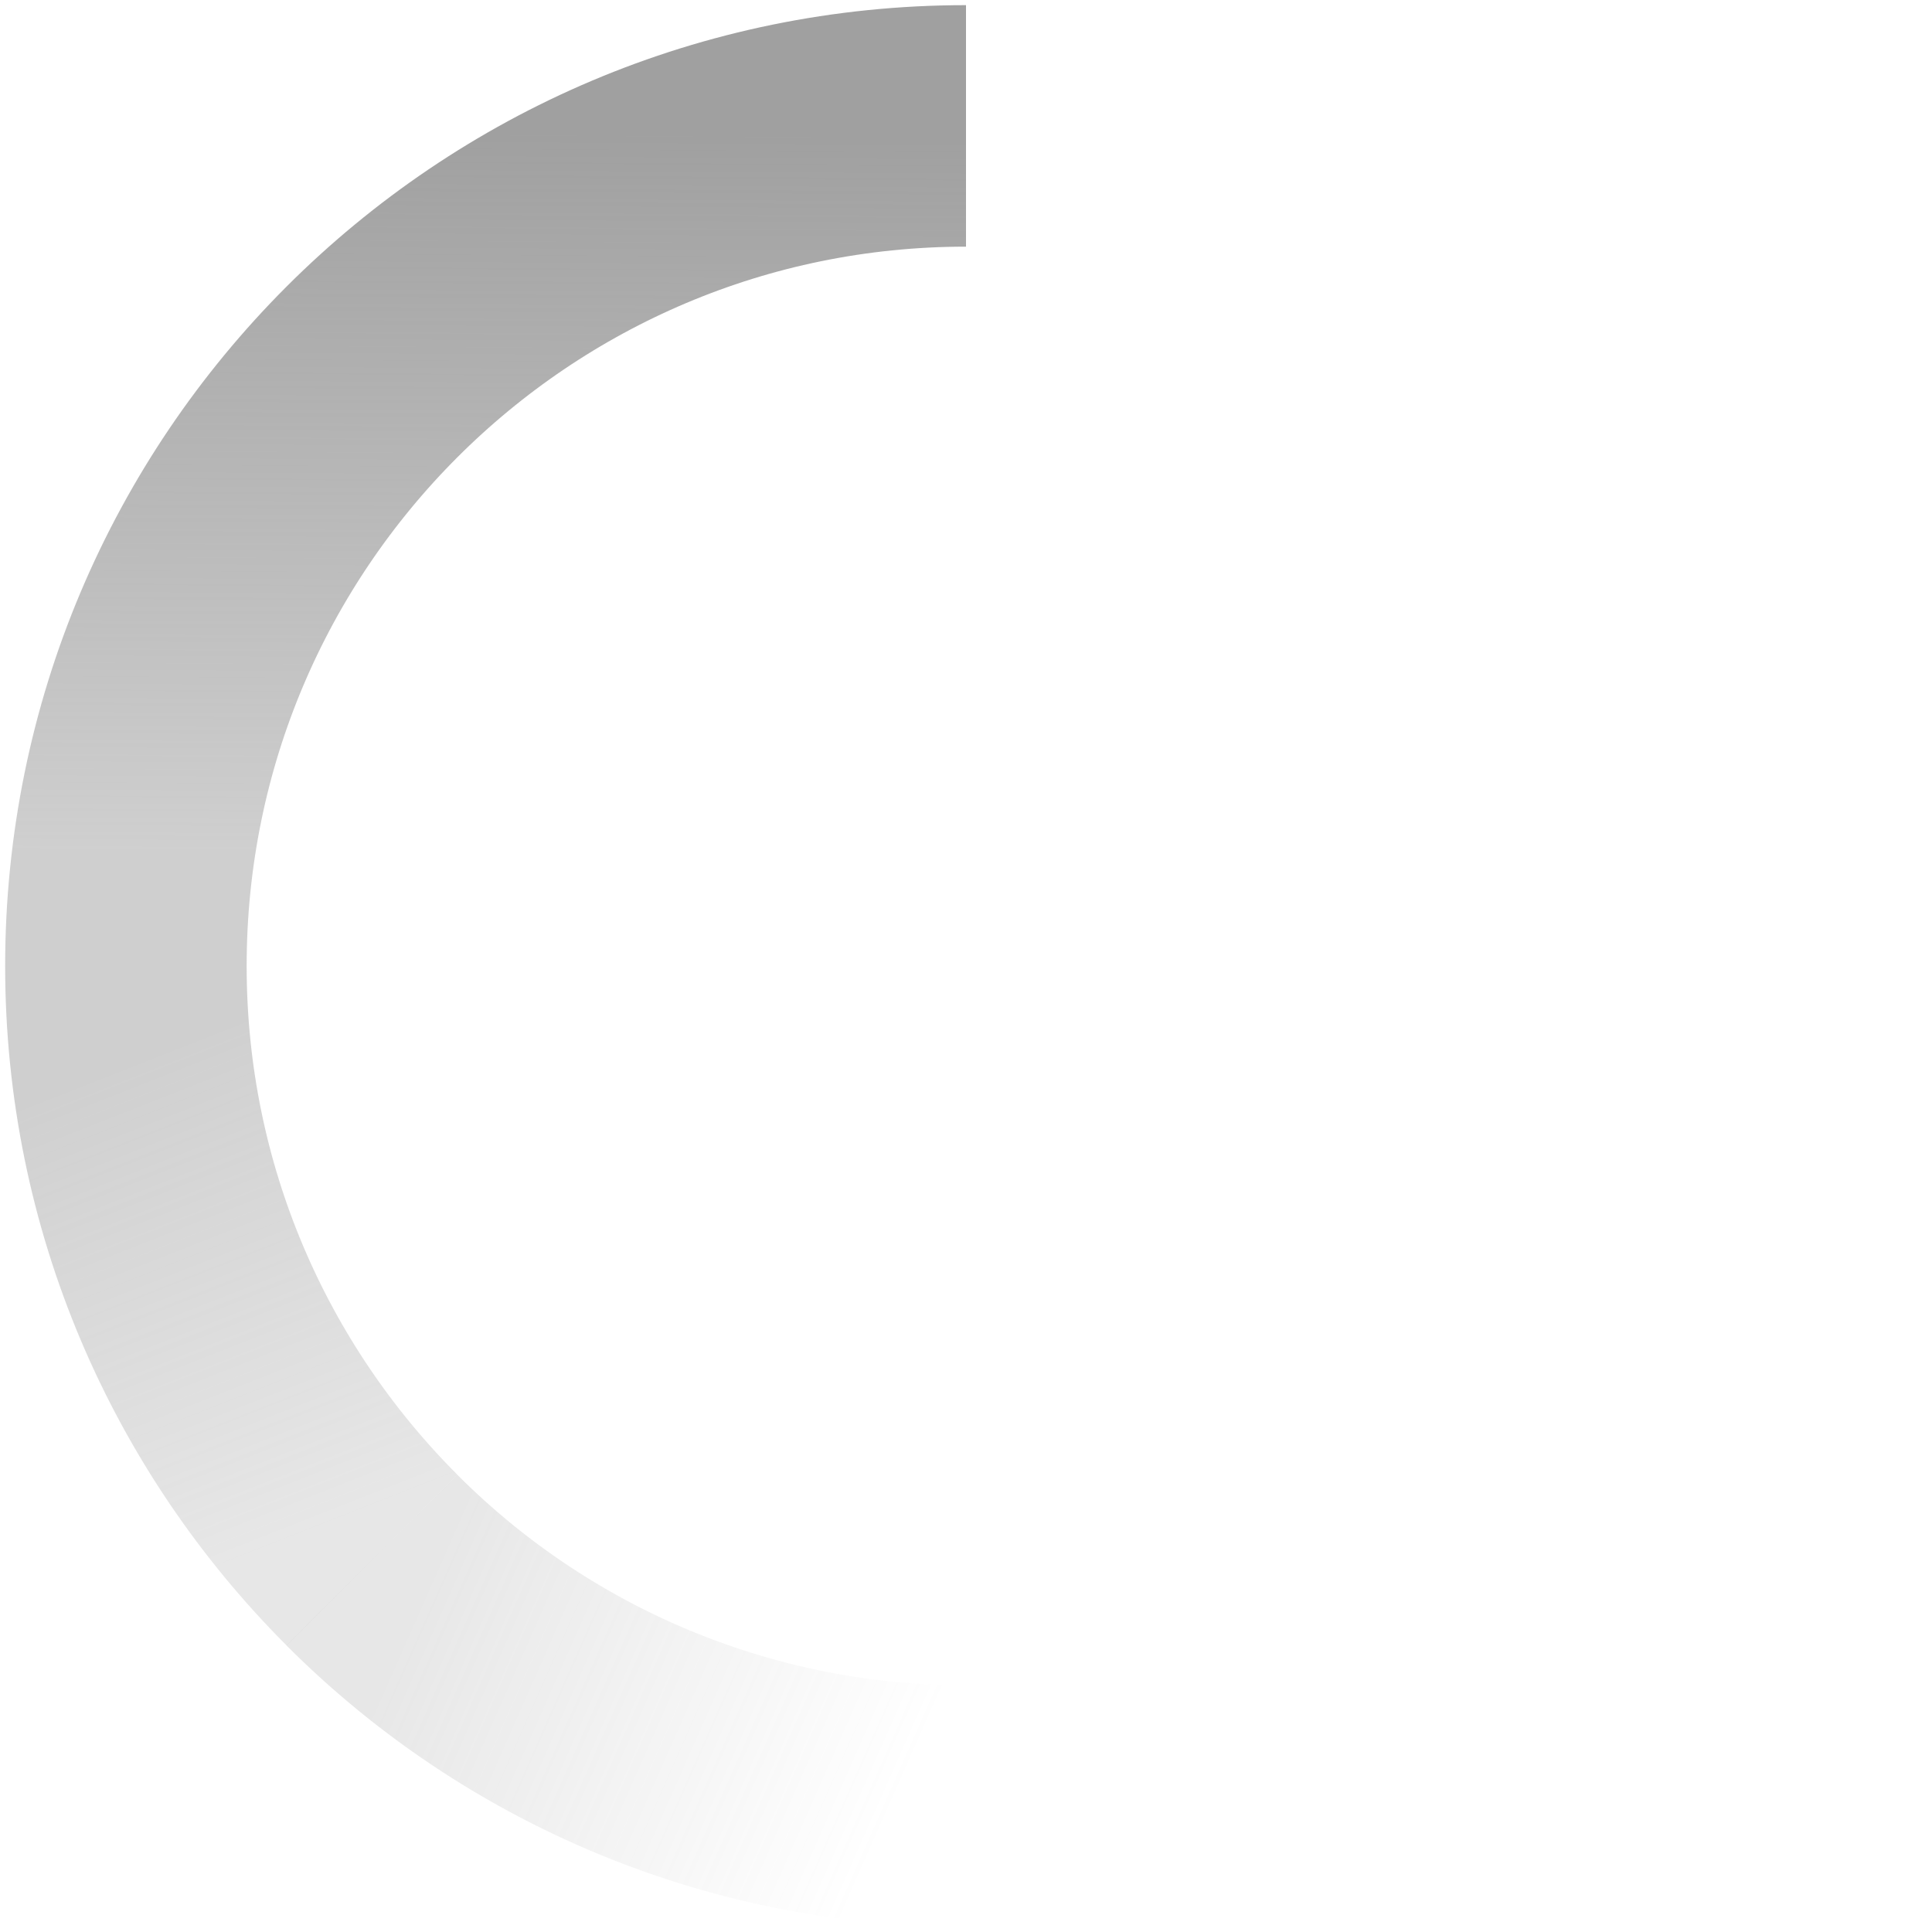 <svg xmlns="http://www.w3.org/2000/svg" version="1.1" viewBox="0 0 24 24"><defs><linearGradient gradientUnits="userSpaceOnUse" id="nds-spinner47-gradientSegment1" x1="10.818" x2="10.759" y1="1.666" y2="10.619"><stop offset="0" stop-color="#888" stop-opacity=".8"/><stop offset="1" stop-color="#888" stop-opacity=".4"/></linearGradient><linearGradient gradientUnits="userSpaceOnUse" id="nds-spinner47-gradientSegment2" x1="1.816" x2="4.11" y1="13.121" y2="18.952"><stop offset="0" stop-color="#888" stop-opacity=".4"/><stop offset="1" stop-color="#888" stop-opacity=".2"/></linearGradient><linearGradient gradientUnits="userSpaceOnUse" id="nds-spinner47-gradientSegment3" x1="5.222" x2="11.097" y1="19.854" y2="22.45"><stop offset="0" stop-color="#888" stop-opacity=".2"/><stop offset="1" stop-color="#888" stop-opacity="0"/></linearGradient></defs><g fill="none" stroke-width="3"><path d="m12 1.564c-5.764 0-10.436 4.672-10.436 10.436" stroke="url(#nds-spinner47-gradientSegment1)"><linearGradient gradientUnits="userSpaceOnUse" x1="10.818" x2="10.759" y1="1.666" y2="10.619"><stop offset="0" stop-color="#888" stop-opacity=".8"/><stop offset="1" stop-color="#888" stop-opacity=".4"/></linearGradient></path><path d="m1.564 12c0 2.882 1.168 5.49 3.057 7.38" stroke="url(#nds-spinner47-gradientSegment2)"><linearGradient gradientUnits="userSpaceOnUse" x1="1.816" x2="4.11" y1="13.121" y2="18.952"><stop offset="0" stop-color="#888" stop-opacity=".4"/><stop offset="1" stop-color="#888" stop-opacity=".2"/></linearGradient></path><path d="M4.62 19.38A10.402 10.402 0 0 0 12 22.435" stroke="url(#nds-spinner47-gradientSegment3)"><linearGradient gradientUnits="userSpaceOnUse" x1="5.222" x2="11.097" y1="19.854" y2="22.45"><stop offset="0" stop-color="#888" stop-opacity=".2"/><stop offset="1" stop-color="#888" stop-opacity="0"/></linearGradient></path></g></svg>